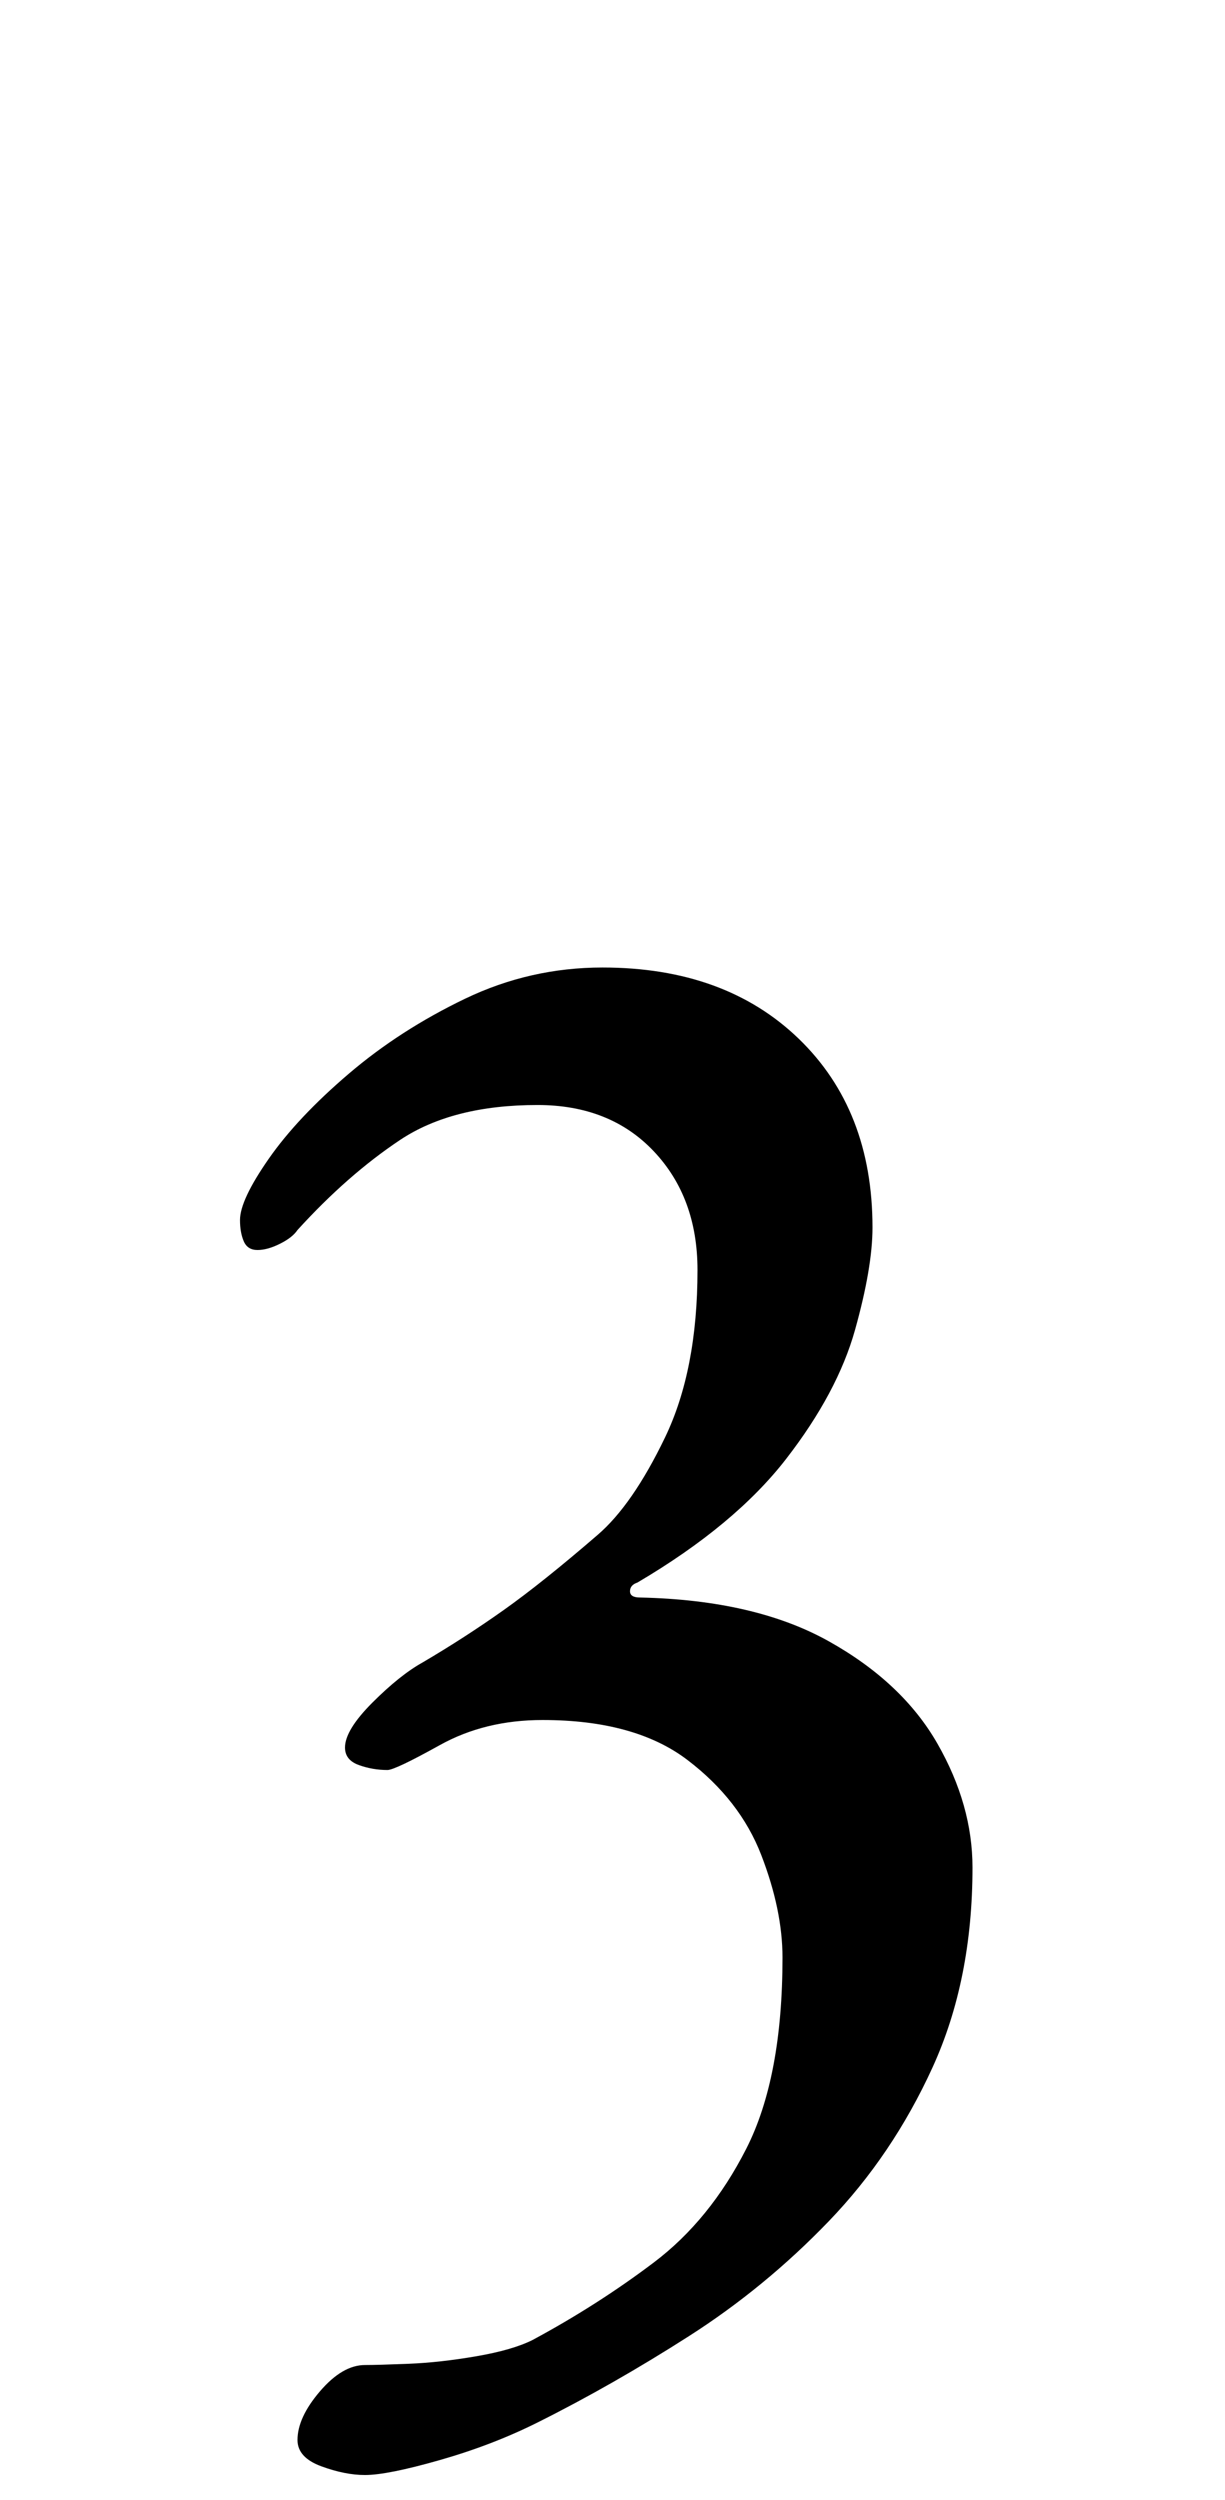 <?xml version="1.0" standalone="no"?>
<!DOCTYPE svg PUBLIC "-//W3C//DTD SVG 1.1//EN" "http://www.w3.org/Graphics/SVG/1.1/DTD/svg11.dtd" >
<svg xmlns="http://www.w3.org/2000/svg" xmlns:xlink="http://www.w3.org/1999/xlink" version="1.1" viewBox="-10 0 490 1000">
  <g transform="matrix(1 0 0 -1 0 800)">
   <path fill="currentColor"
d="M136 -190q-8 0 -17.5 3.5t-9.5 10.5q0 9 9 19.5t18 10.5q5 0 17.5 0.5t27 3t22.5 6.5q26 14 48.5 31t37 45.5t14.5 76.5q0 19 -8.5 41t-29.5 38t-58 16q-23 0 -41 -10t-21 -10q-6 0 -11.5 2t-5.5 7q0 7 11 18t20 16q17 10 32.5 21t37.5 30q14 12 27 39t13 67
q0 29 -17.5 47.5t-46.5 18.5q-34 0 -55 -14t-41 -36q-2 -3 -7 -5.5t-9 -2.5t-5.5 3.5t-1.5 8.5q0 8 11.5 24.5t32 34t46.5 30t55 12.5q49 0 78.5 -28.5t29.5 -75.5q0 -16 -7 -41t-27.5 -51.5t-59.5 -49.5q-3 -1 -3 -3.5t4 -2.5q46 -1 75.5 -17.5t43.5 -41t14 -49.5
q0 -45 -16 -80t-41.5 -61.5t-56 -46t-60.5 -34.5q-18 -9 -39 -15t-30 -6z" />
  </g>

</svg>
